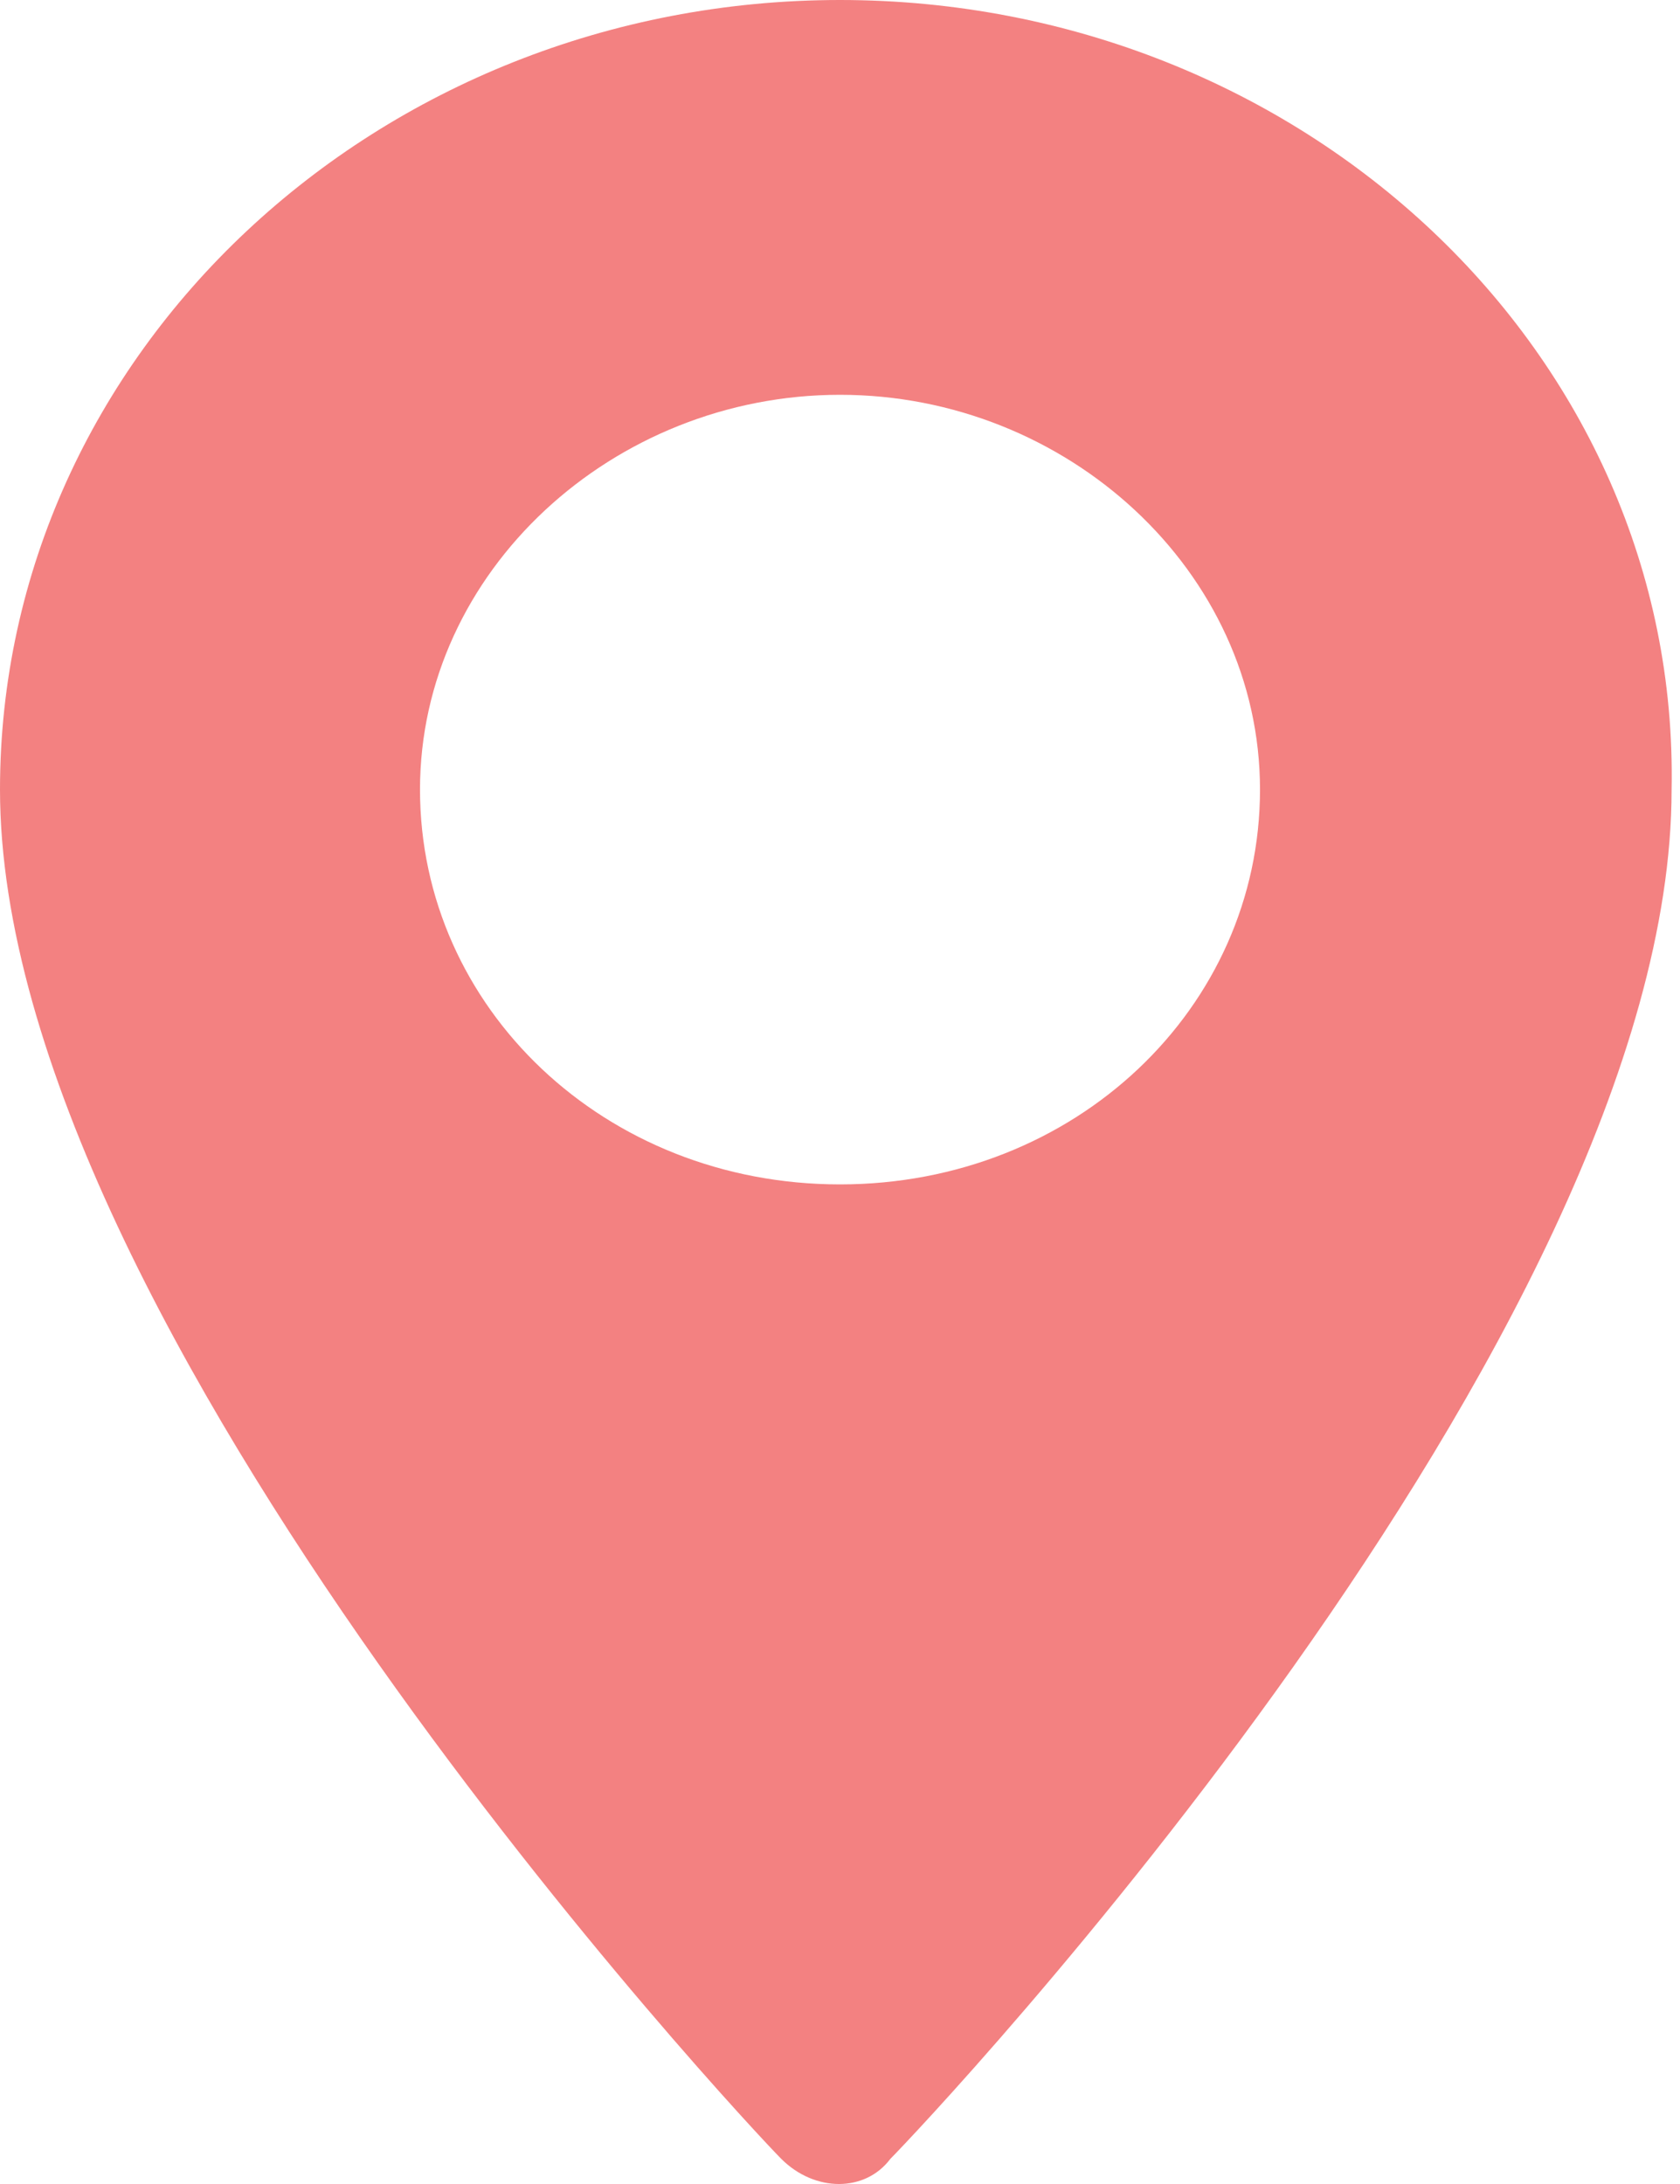 <?xml version="1.0" encoding="utf-8"?>
<!-- Generator: Adobe Illustrator 24.1.0, SVG Export Plug-In . SVG Version: 6.00 Build 0)  -->
<svg version="1.1" id="Layer_1" xmlns="http://www.w3.org/2000/svg" xmlns:xlink="http://www.w3.org/1999/xlink" x="0px" y="0px"
	 viewBox="0 0 20 26" style="enable-background:new 0 0 20 26;" xml:space="preserve">
<style type="text/css">
	.st0{fill:#F38181;}
</style>
<g>
	<g>
		<g>
			<path class="st0" d="M10,0C4.5,0,0,4.2,0,9.4c0,6.4,8.9,15.9,9.3,16.3c0.4,0.4,1,0.4,1.3,0c0.4-0.4,9.3-9.8,9.3-16.3
				C20,4.2,15.5,0,10,0z M10,14.1c-2.8,0-5-2.1-5-4.7s2.3-4.7,5-4.7s5,2.1,5,4.7S12.8,14.1,10,14.1z"/>
		</g>
	</g>
</g>
</svg>
